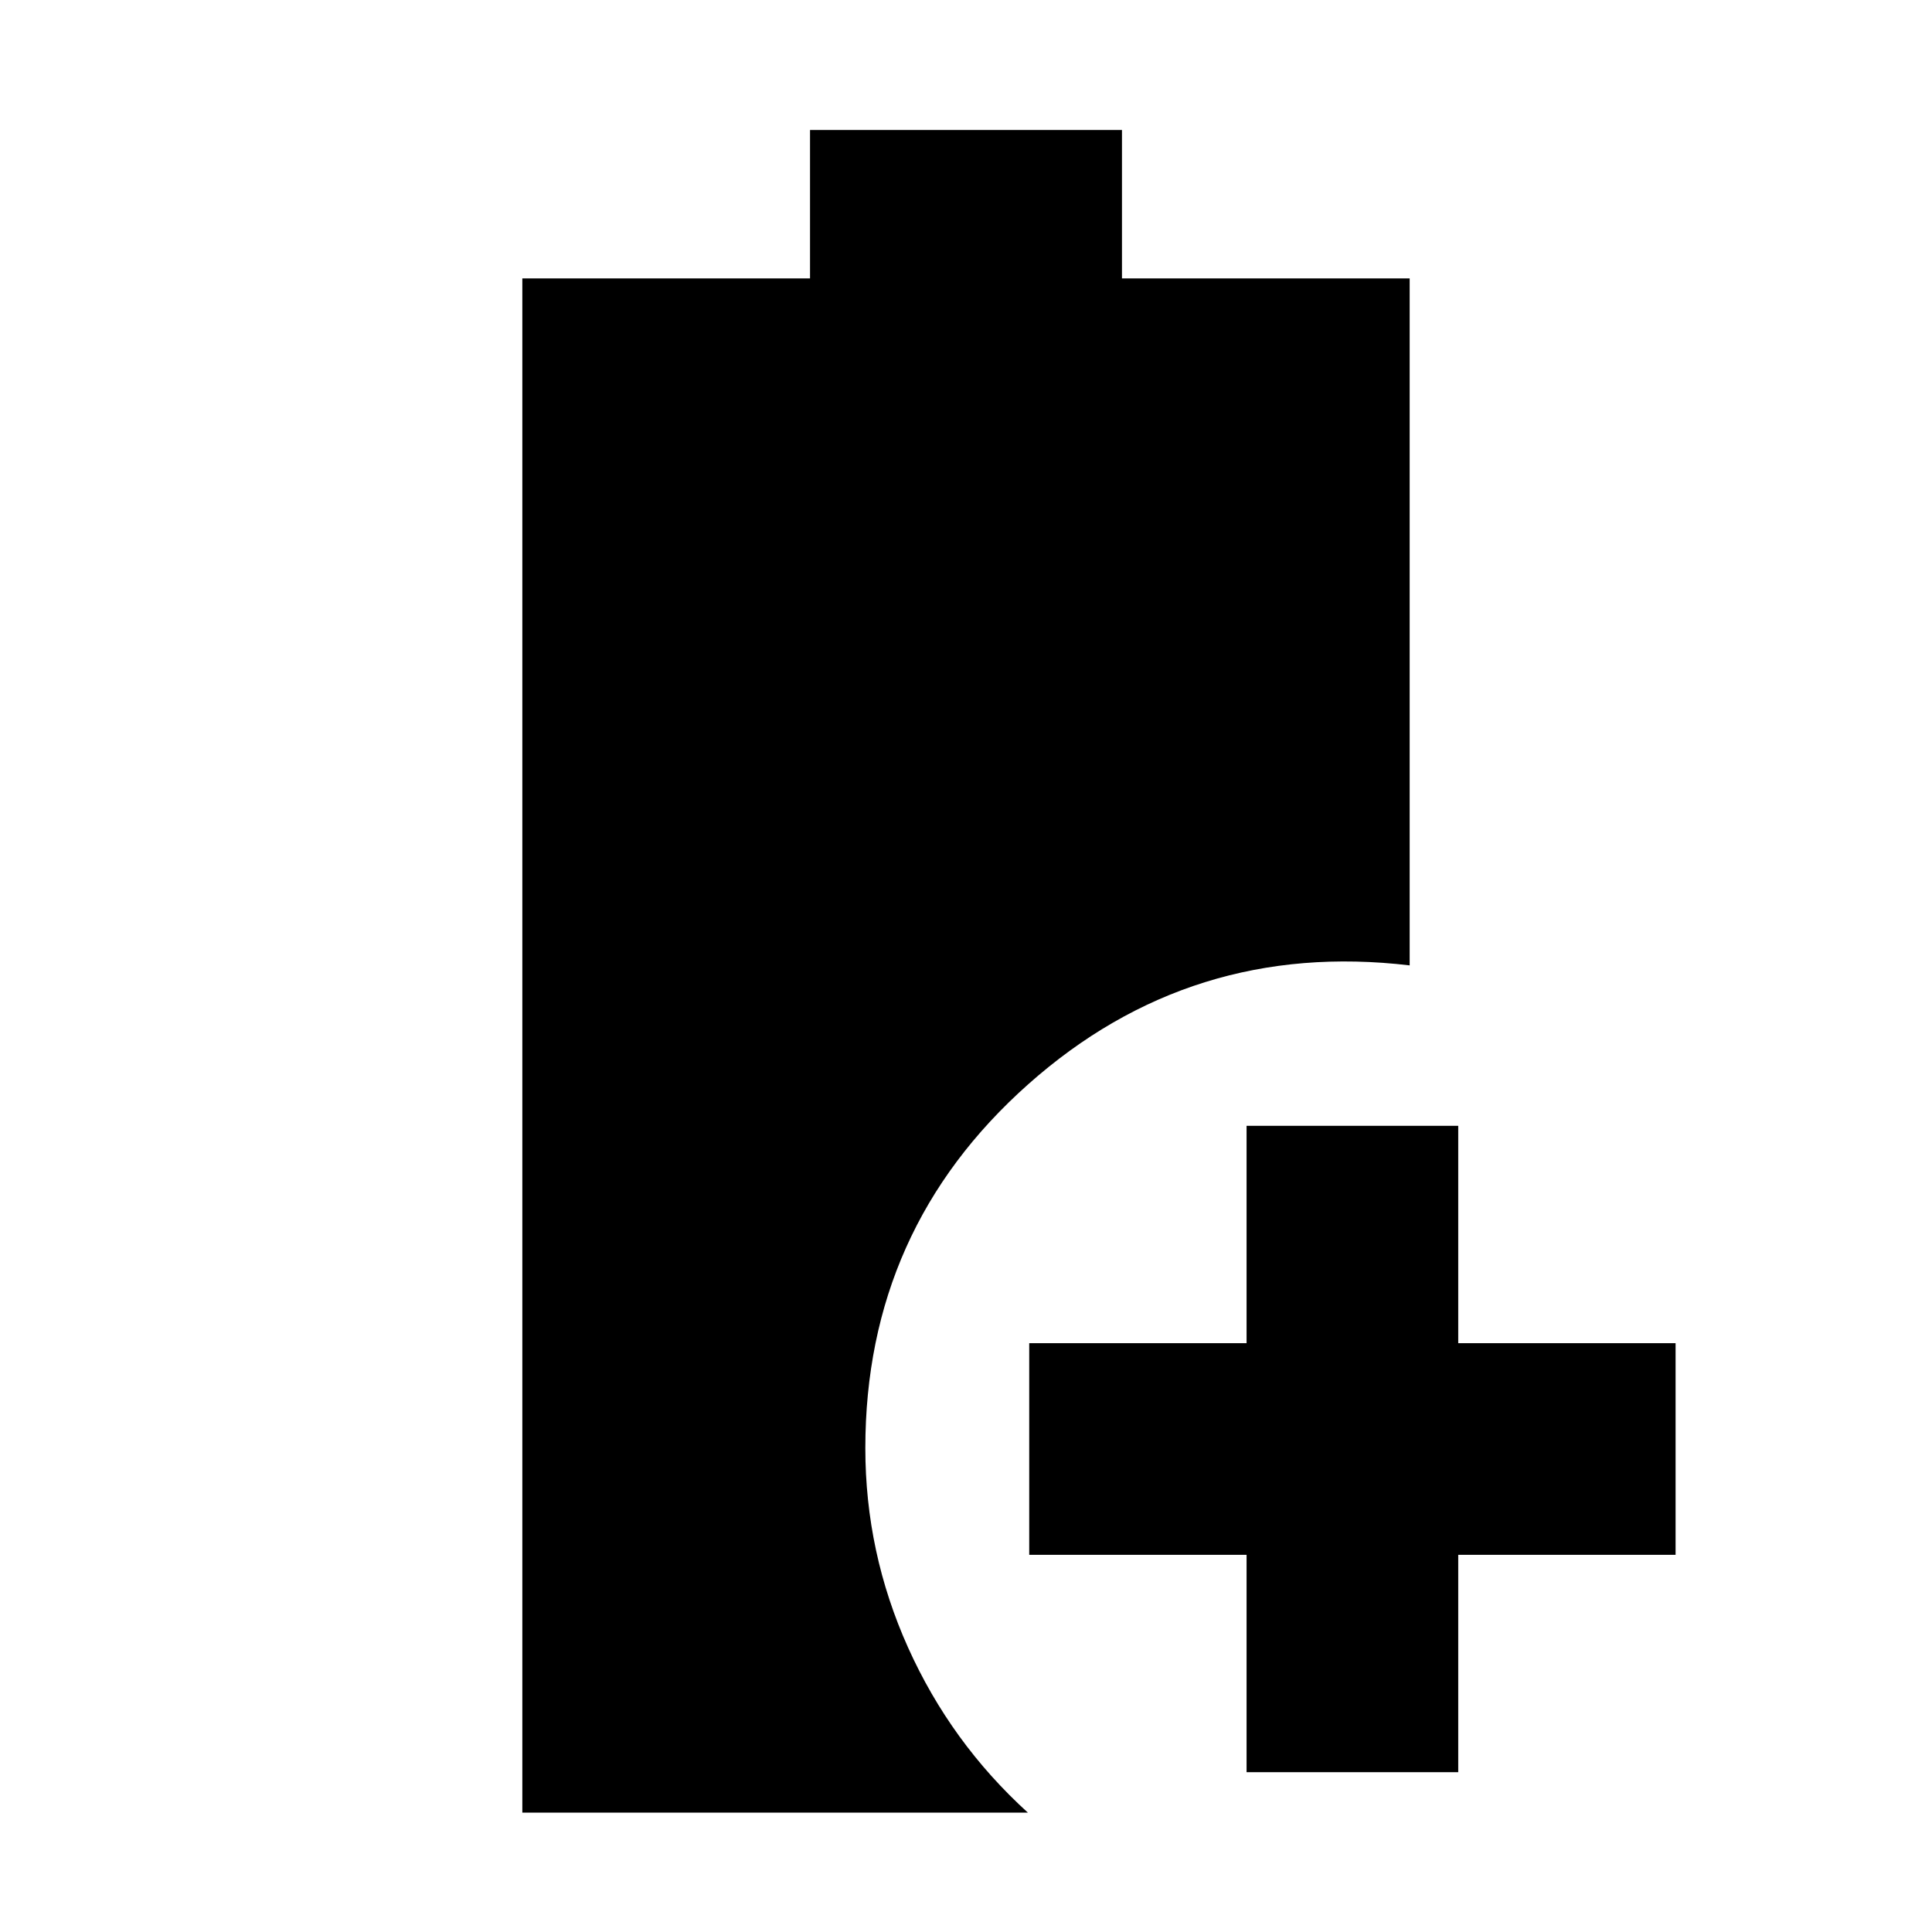 <svg xmlns="http://www.w3.org/2000/svg" height="20" viewBox="0 96 960 960" width="20"><path d="M619.413 976.587v-108h-108V763.413h108v-108h105.174v108h108v105.174h-108v108H619.413Zm-359.87 20.109V234.348H402.5v-73.761h155v73.761h142.957v341.348q-108.587-12.87-189.533 59.062-80.946 71.931-80.946 180.821 0 51.865 21.242 99.091 21.241 47.226 59.541 82.026H259.543Z"/></svg>